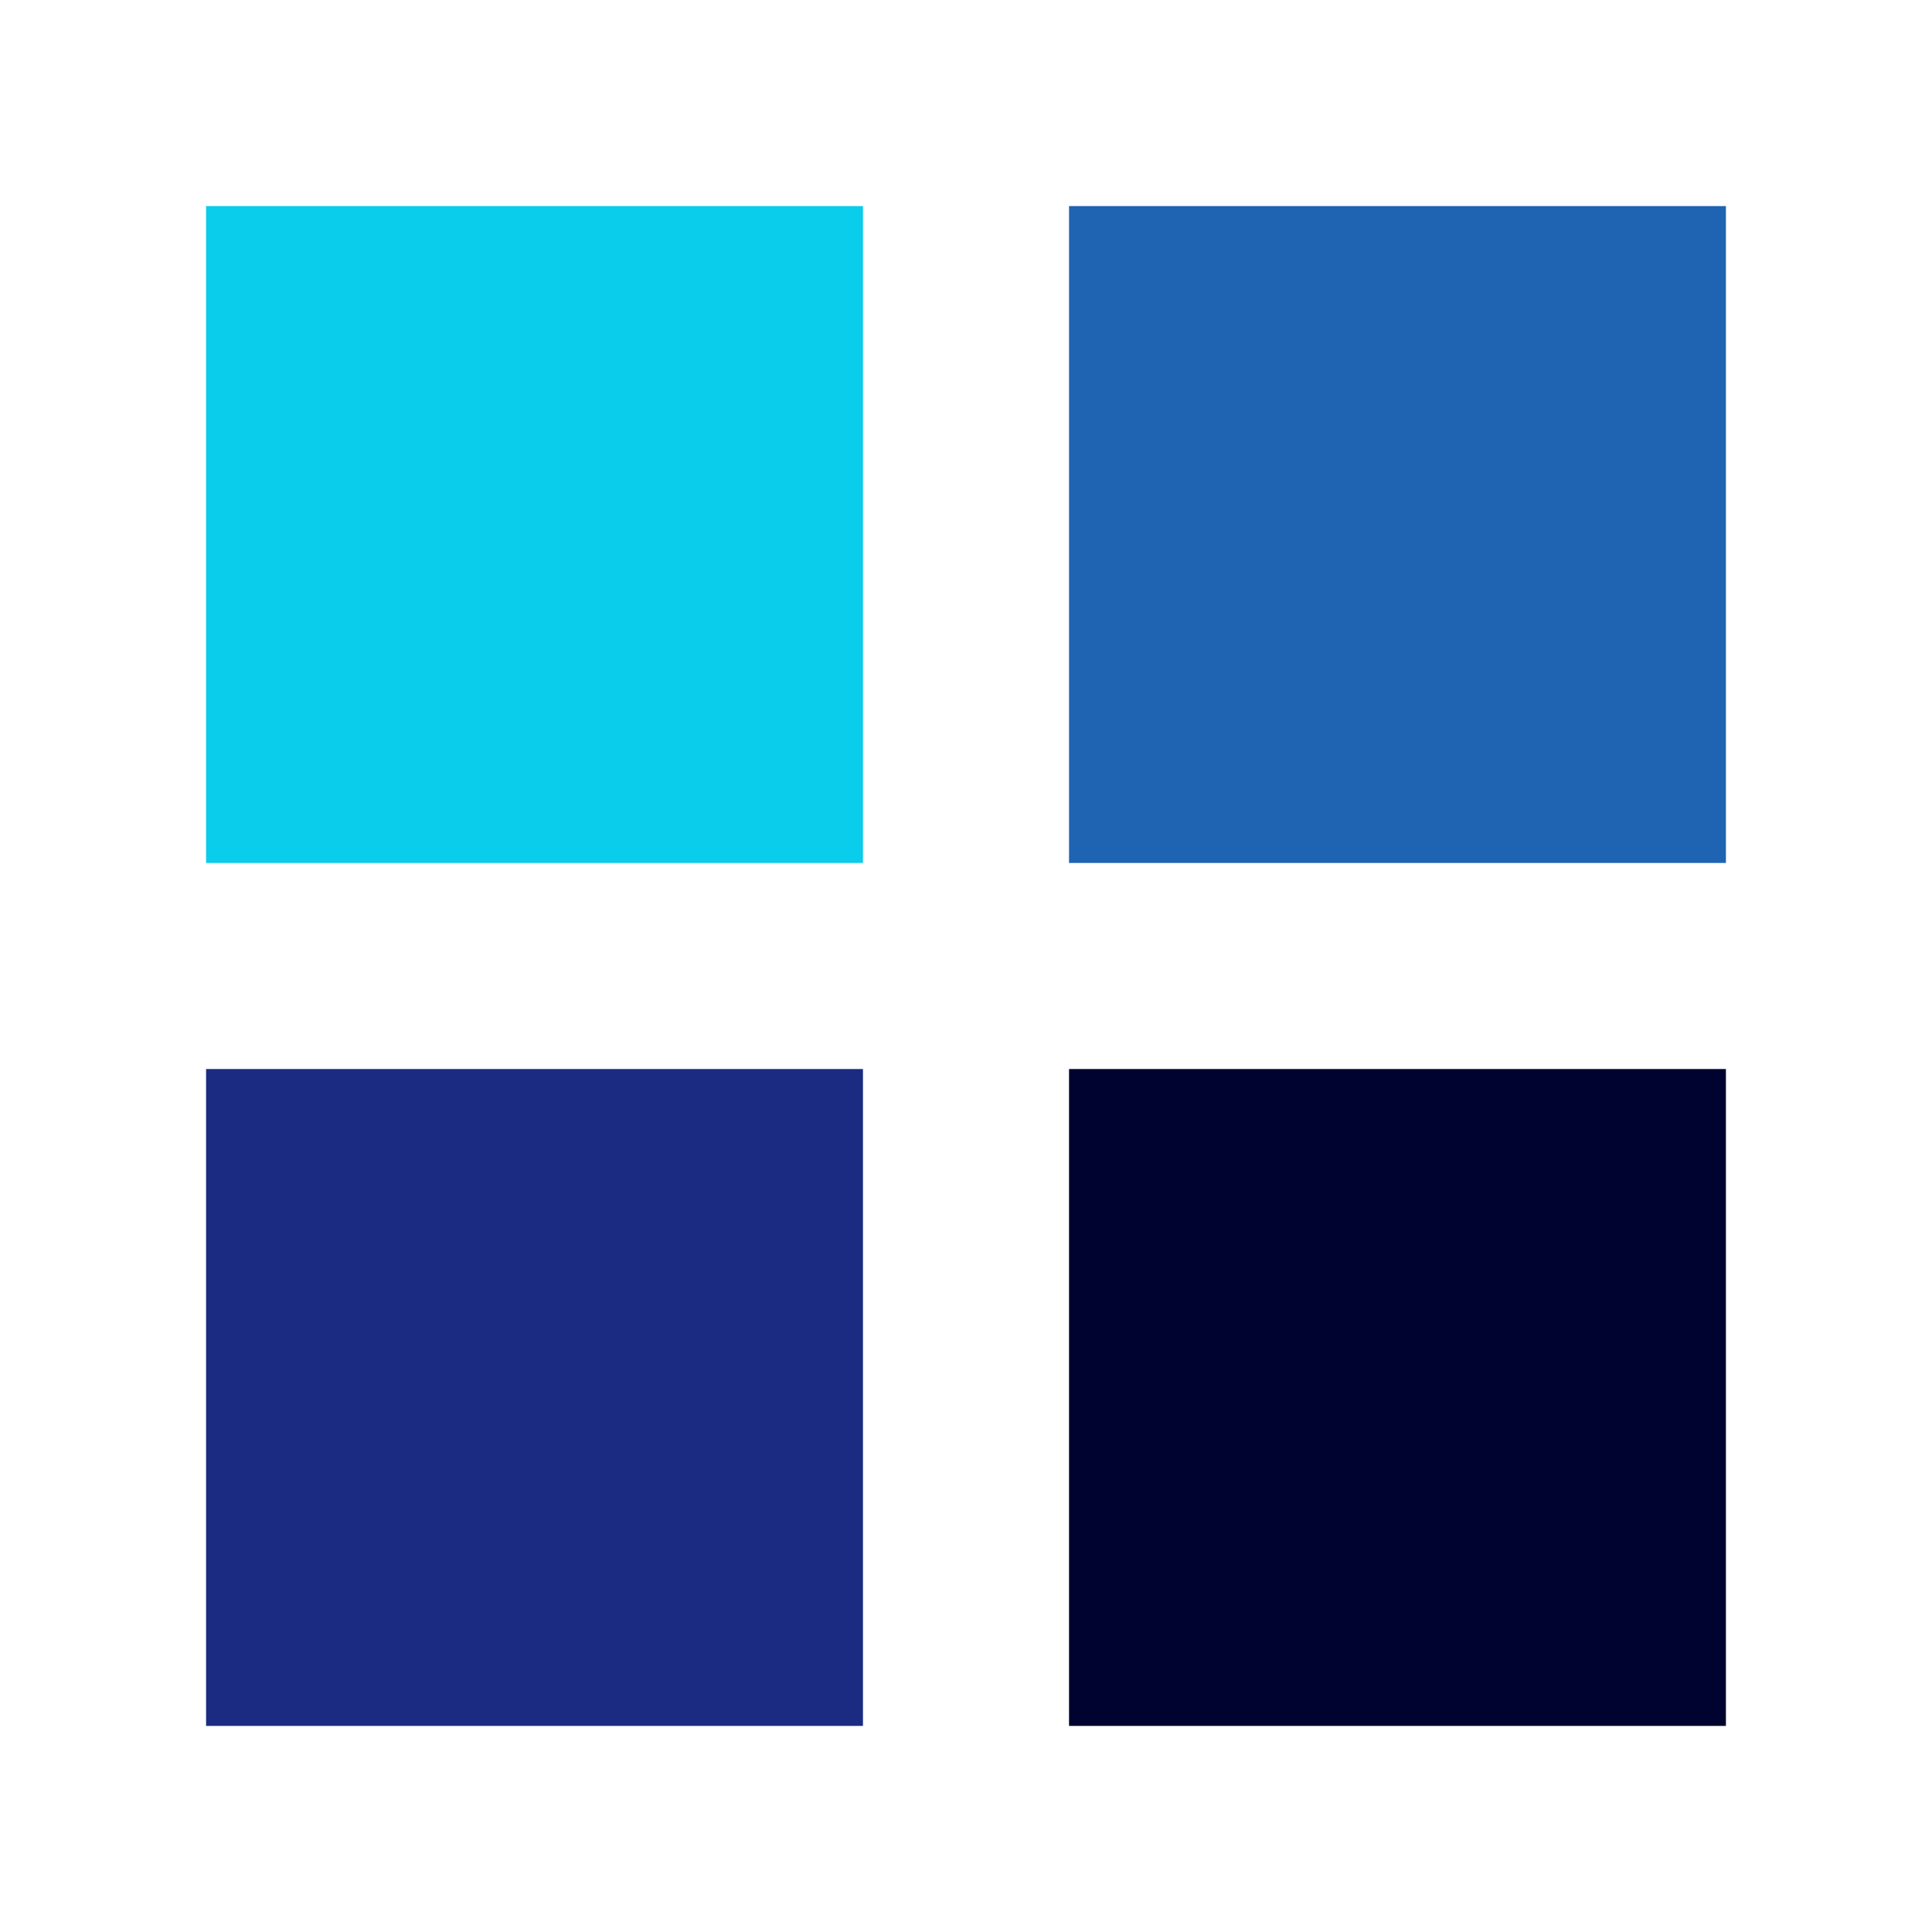 <?xml version="1.0" encoding="utf-8"?>
<svg xmlns="http://www.w3.org/2000/svg" xmlns:xlink="http://www.w3.org/1999/xlink" style="margin: auto; background: none; display: block; shape-rendering: auto;" width="111px" height="111px" viewBox="0 0 100 100" preserveAspectRatio="xMidYMid">
<g transform="translate(27.667,27.667)">
  <rect x="-17" y="-17" width="34" height="34" fill="#0acceb">
    <animateTransform attributeName="transform" type="scale" repeatCount="indefinite" dur="0.917s" keyTimes="0;1" values="1.27;1" begin="-0.275s"></animateTransform>
  </rect>
</g>
<g transform="translate(72.333,27.667)">
  <rect x="-17" y="-17" width="34" height="34" fill="#1f63b3">
    <animateTransform attributeName="transform" type="scale" repeatCount="indefinite" dur="0.917s" keyTimes="0;1" values="1.27;1" begin="-0.183s"></animateTransform>
  </rect>
</g>
<g transform="translate(27.667,72.333)">
  <rect x="-17" y="-17" width="34" height="34" fill="#1b2b82">
    <animateTransform attributeName="transform" type="scale" repeatCount="indefinite" dur="0.917s" keyTimes="0;1" values="1.27;1" begin="0s"></animateTransform>
  </rect>
</g>
<g transform="translate(72.333,72.333)">
  <rect x="-17" y="-17" width="34" height="34" fill="#00032f">
    <animateTransform attributeName="transform" type="scale" repeatCount="indefinite" dur="0.917s" keyTimes="0;1" values="1.27;1" begin="-0.092s"></animateTransform>
  </rect>
</g>
<!-- [ldio] generated by https://loading.io/ --></svg>